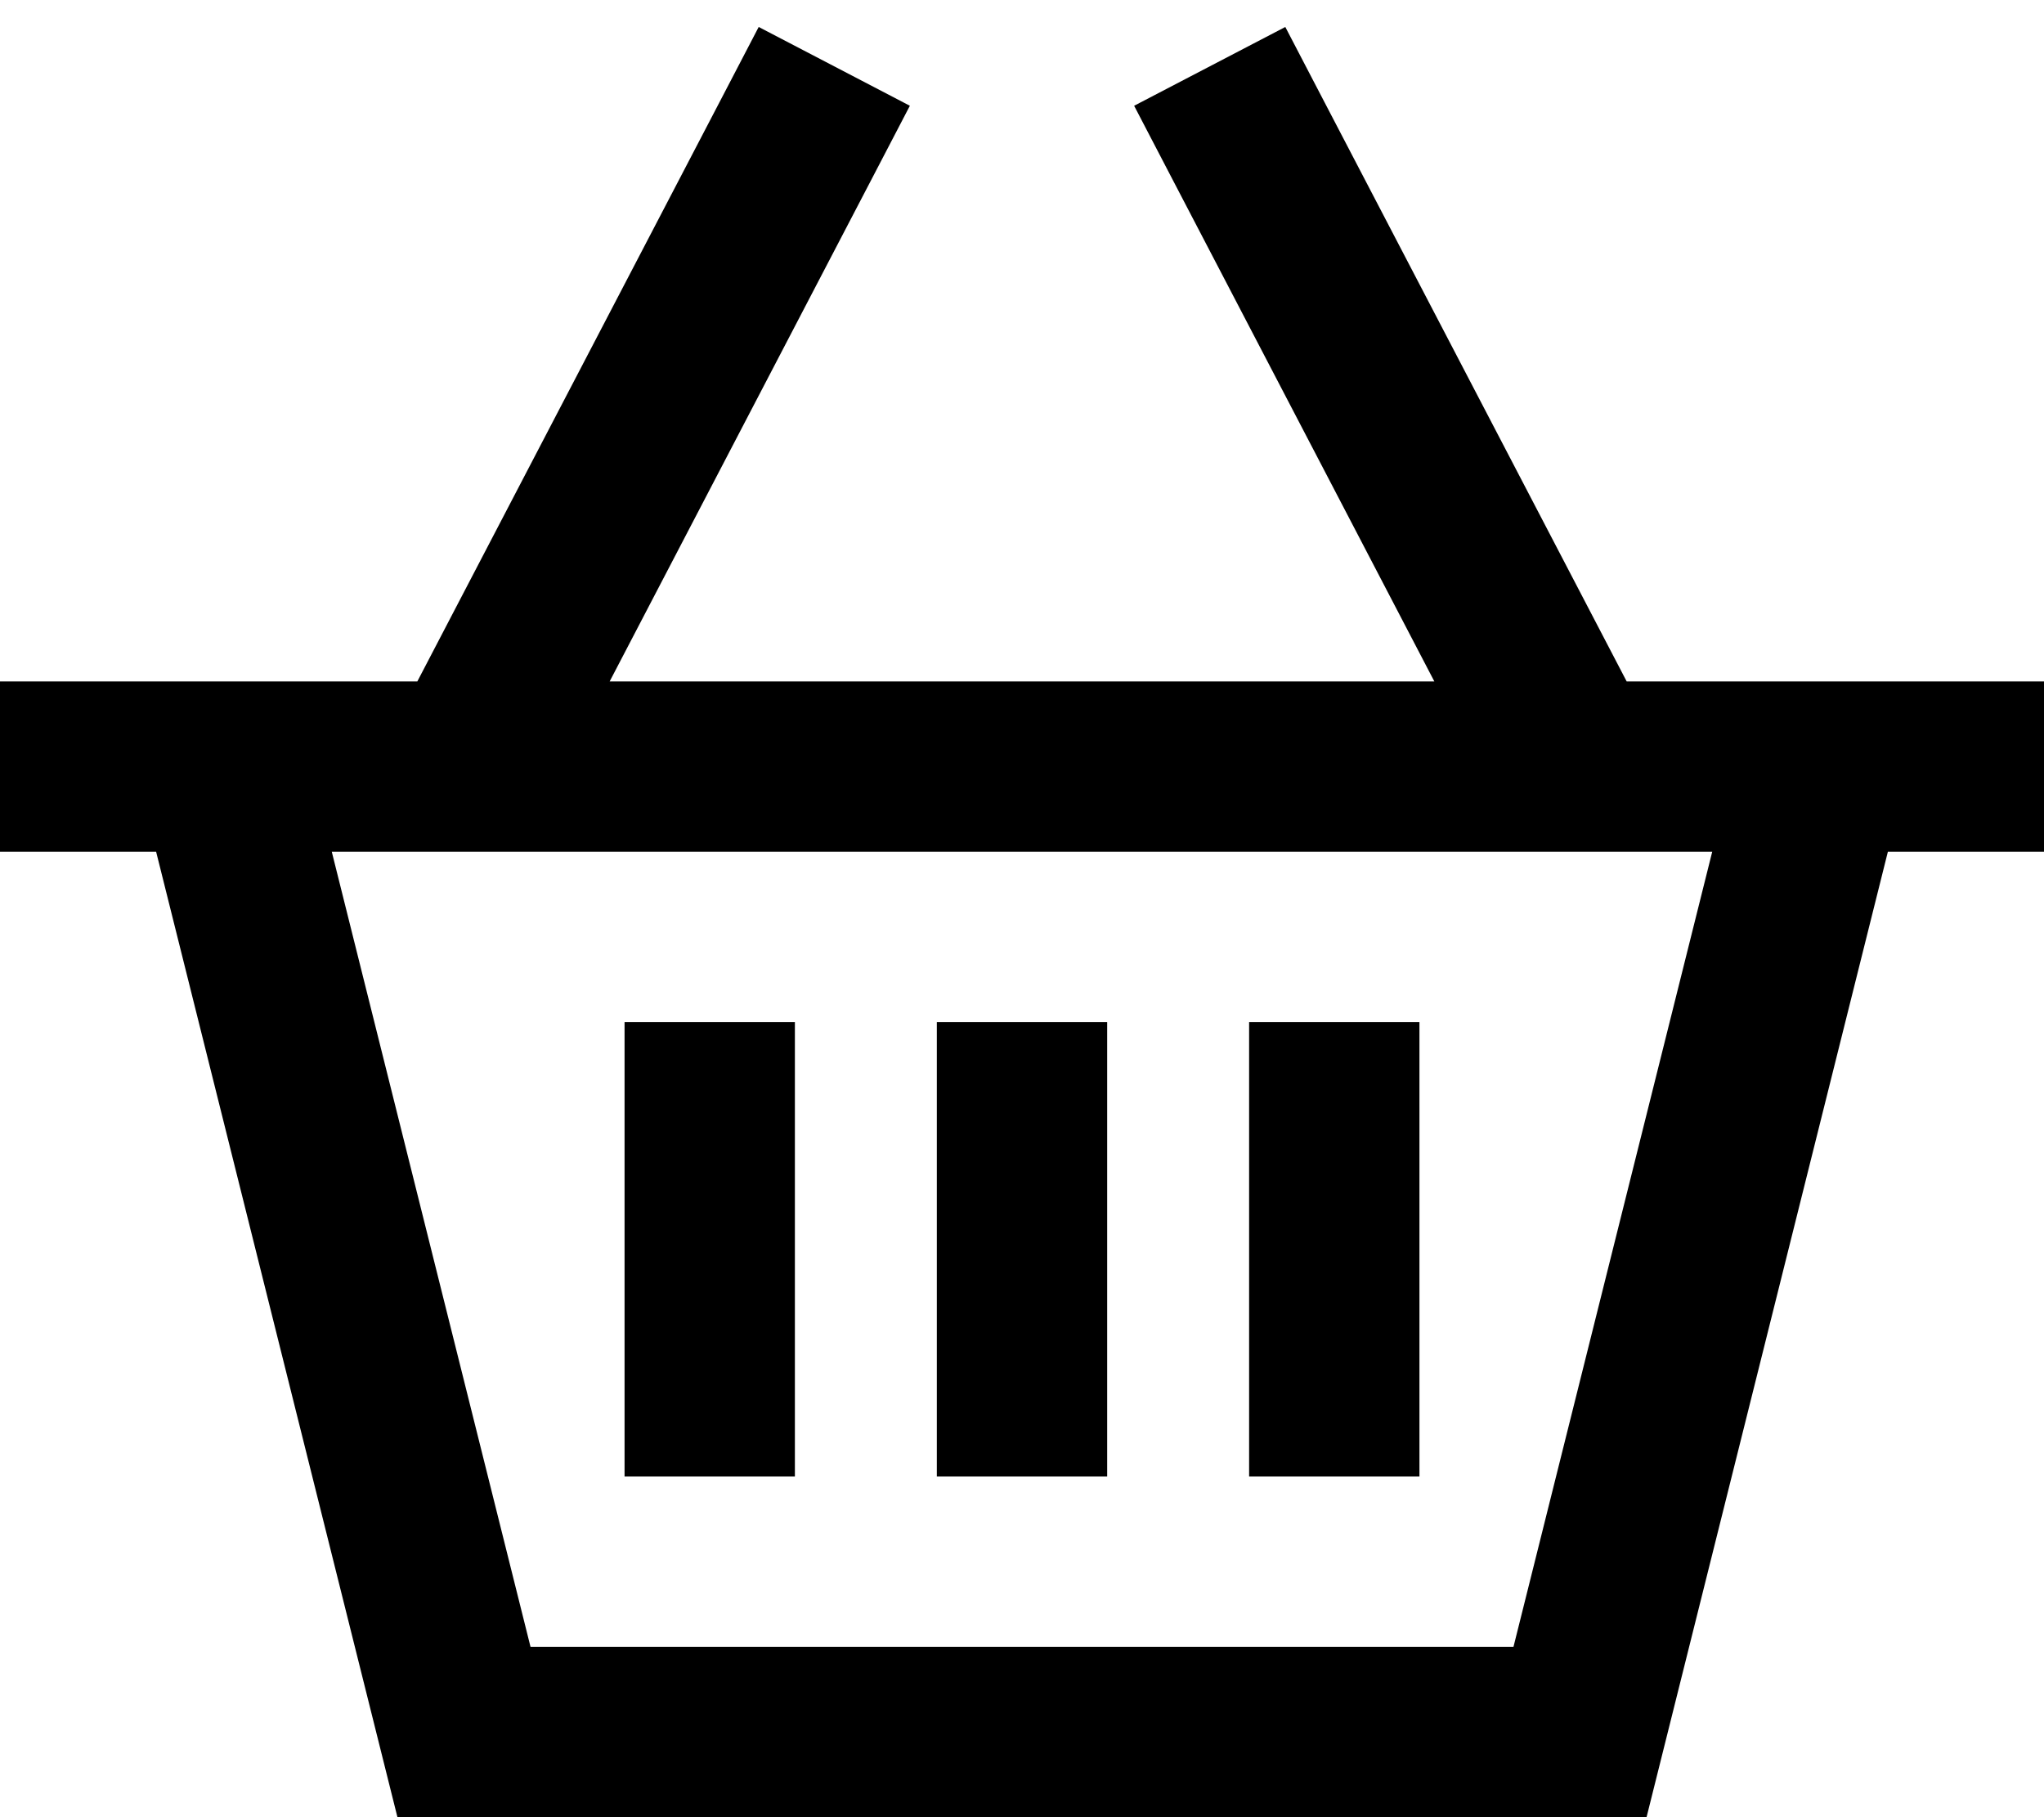 <svg xmlns="http://www.w3.org/2000/svg" viewBox="0 0 576 512" fill="currentColor" class="svgBox" id="basket-shopping-b-t"><path d="M256.4 29.8L245.3 51.1 171.8 192H404.2L330.7 51.1 319.6 29.8 362.2 7.6l11.1 21.3L458.4 192h36.1H544h32v48H532L464 512H112L44 240H0V192H32 81.5h36.1L202.7 28.9 213.8 7.6l42.6 22.2zM93.5 240l56 224h277l56-224H93.5zM224 312v80 24H176V392 312 288h48v24zm88-24v24 80 24H264V392 312 288h48zm88 24v80 24H352V392 312 288h48v24z"/></svg>